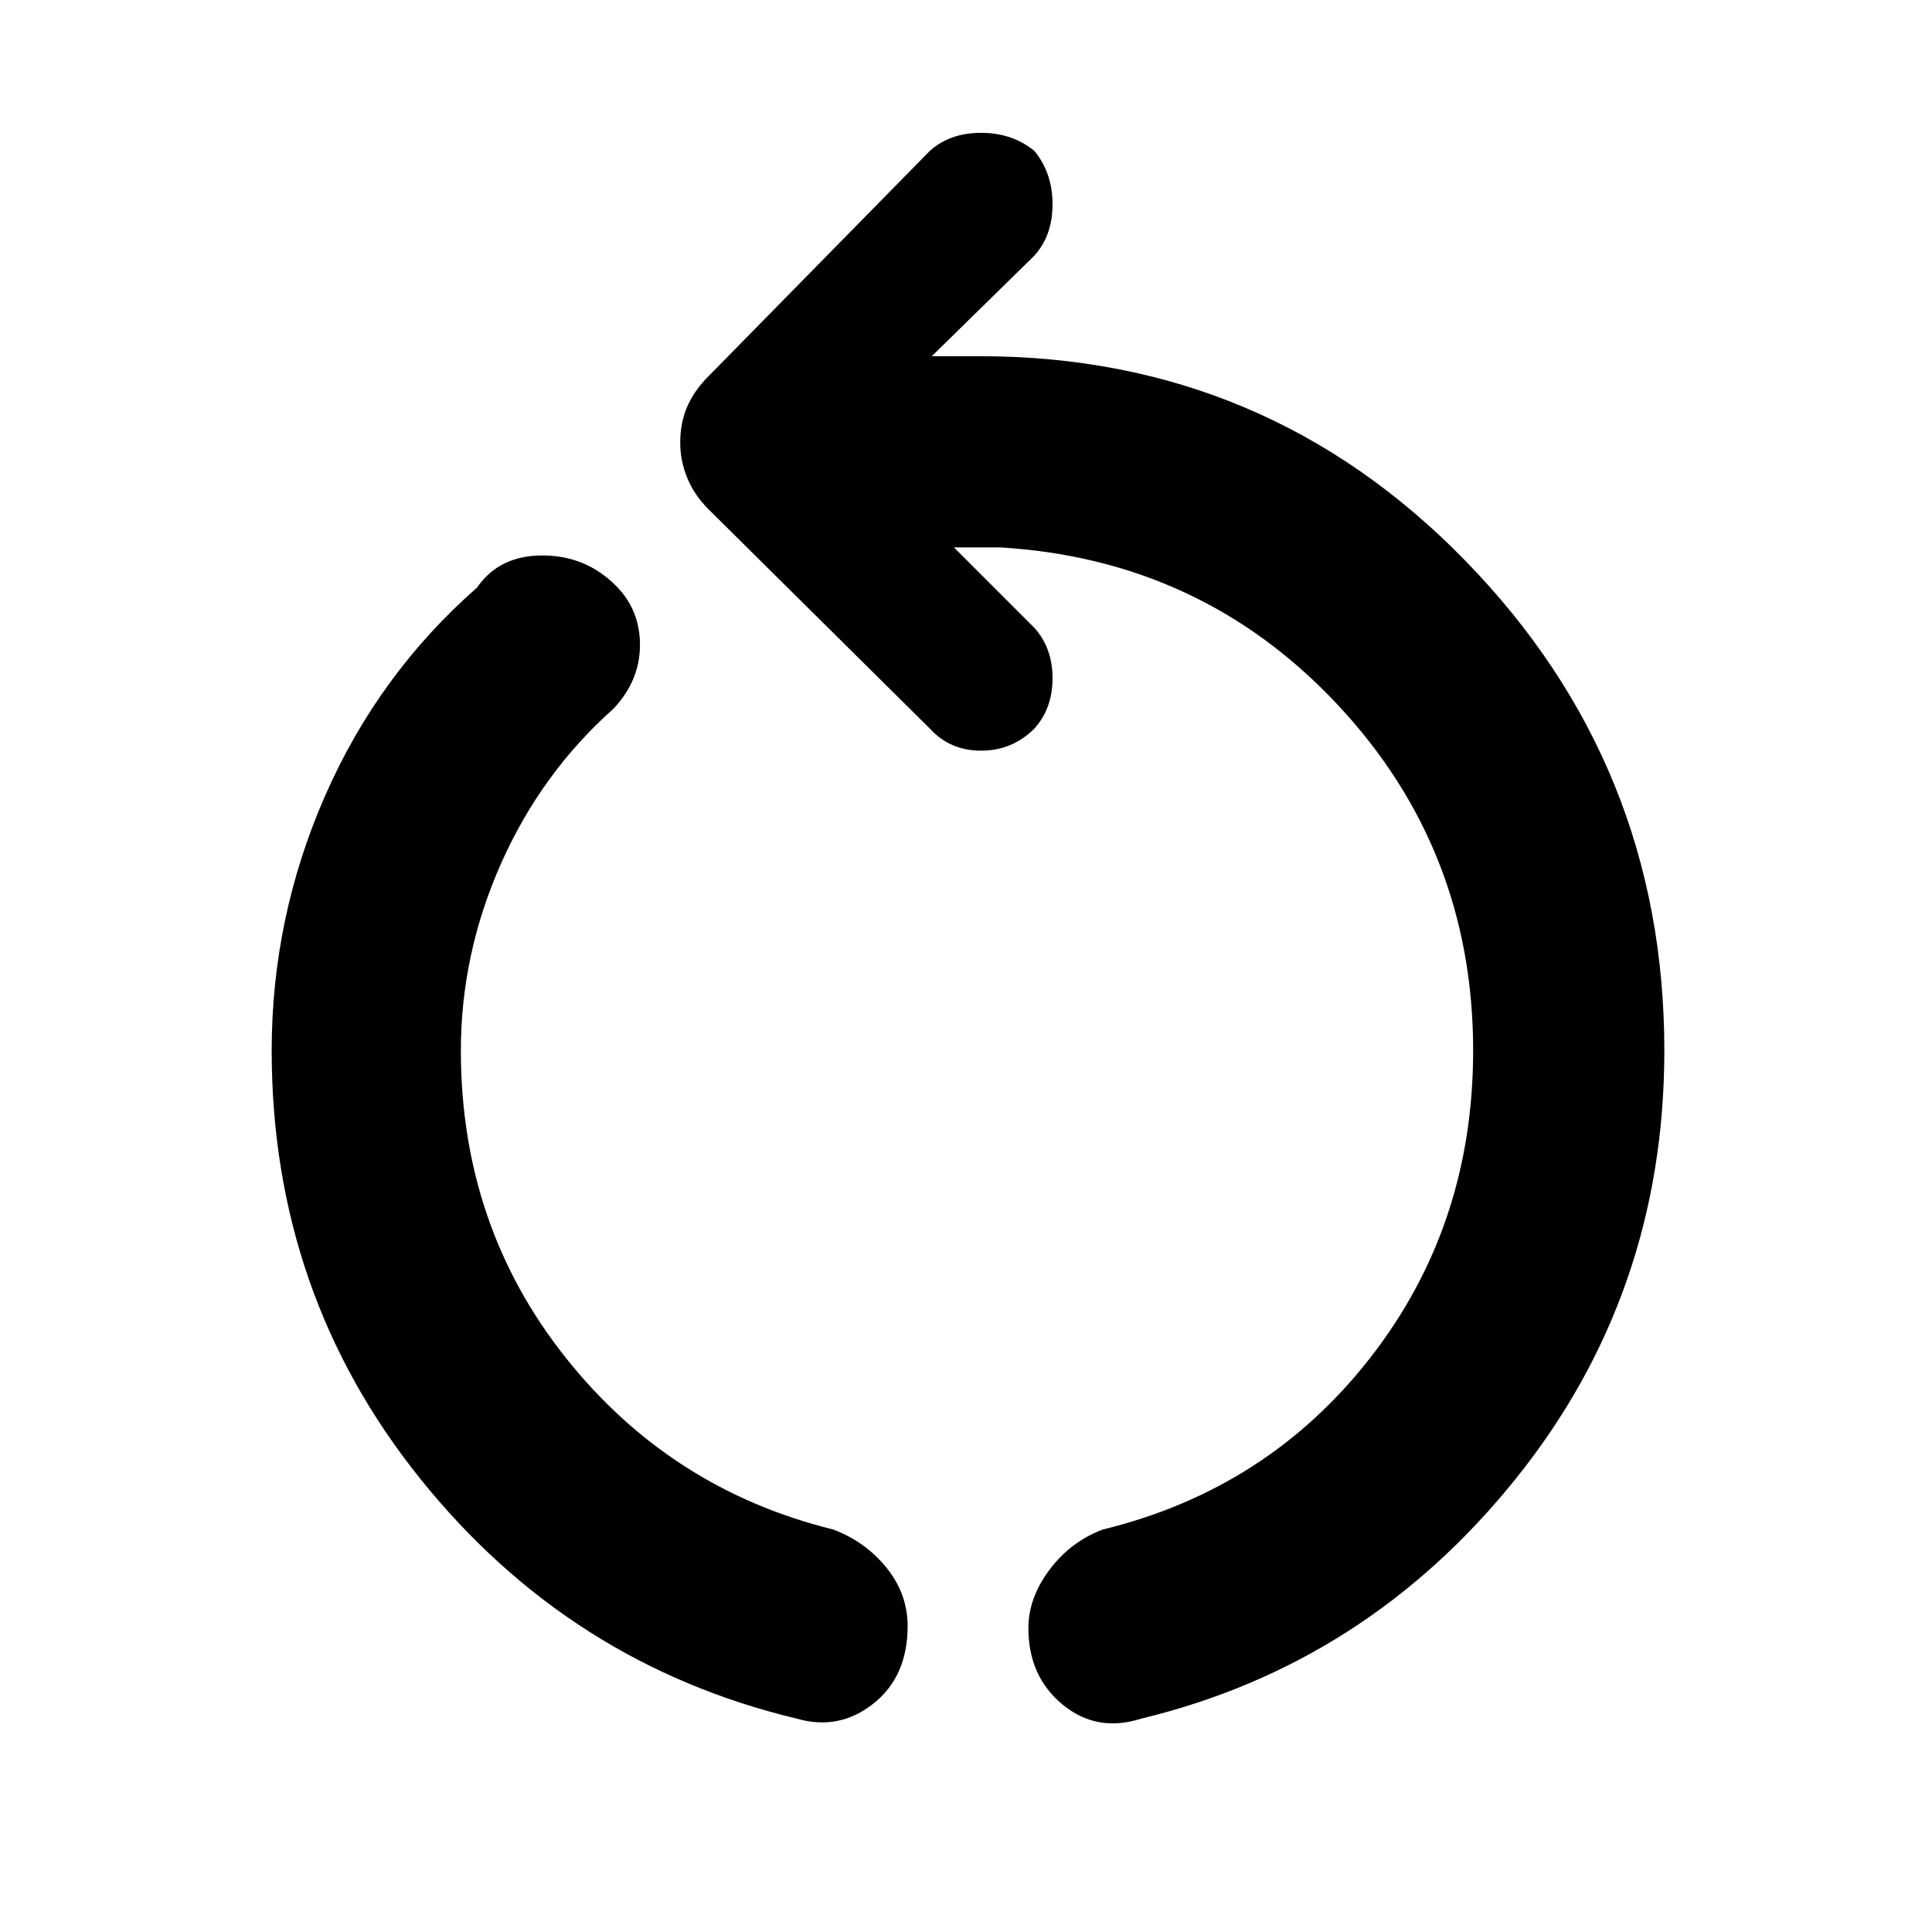 <svg xmlns="http://www.w3.org/2000/svg" width="48" height="48"><path d="M19.8 42.7q-5.65-1.35-9.35-5.95-3.7-4.6-3.7-10.65 0-3.3 1.325-6.325Q9.4 16.75 11.85 14.6q.55-.8 1.625-.8t1.825.75q.6.6.6 1.475 0 .875-.65 1.575-1.8 1.6-2.8 3.85-1 2.25-1 4.65 0 4.35 2.6 7.625Q16.65 37 20.7 38q.8.3 1.325.95.525.65.525 1.45 0 1.25-.85 1.925t-1.9.375zm8.55 0q-1.1.35-1.95-.35-.85-.7-.85-1.9 0-.75.525-1.45t1.325-1q4.1-1 6.65-4.275Q36.6 30.45 36.6 26.1q0-5-3.375-8.6-3.375-3.6-8.375-3.9H23.7l2 2q.45.5.45 1.25t-.45 1.25q-.55.55-1.325.55-.775 0-1.275-.55l-5.5-5.45q-.35-.35-.525-.775Q16.9 11.45 16.9 11q0-.5.175-.9t.525-.75l5.5-5.6q.5-.45 1.275-.45.775 0 1.325.45.45.55.45 1.325 0 .775-.45 1.275l-2.55 2.5h1.2q7.1 0 12.05 5.075Q41.35 19 41.35 26.1q0 6.05-3.7 10.65-3.7 4.6-9.3 5.95z"/></svg>